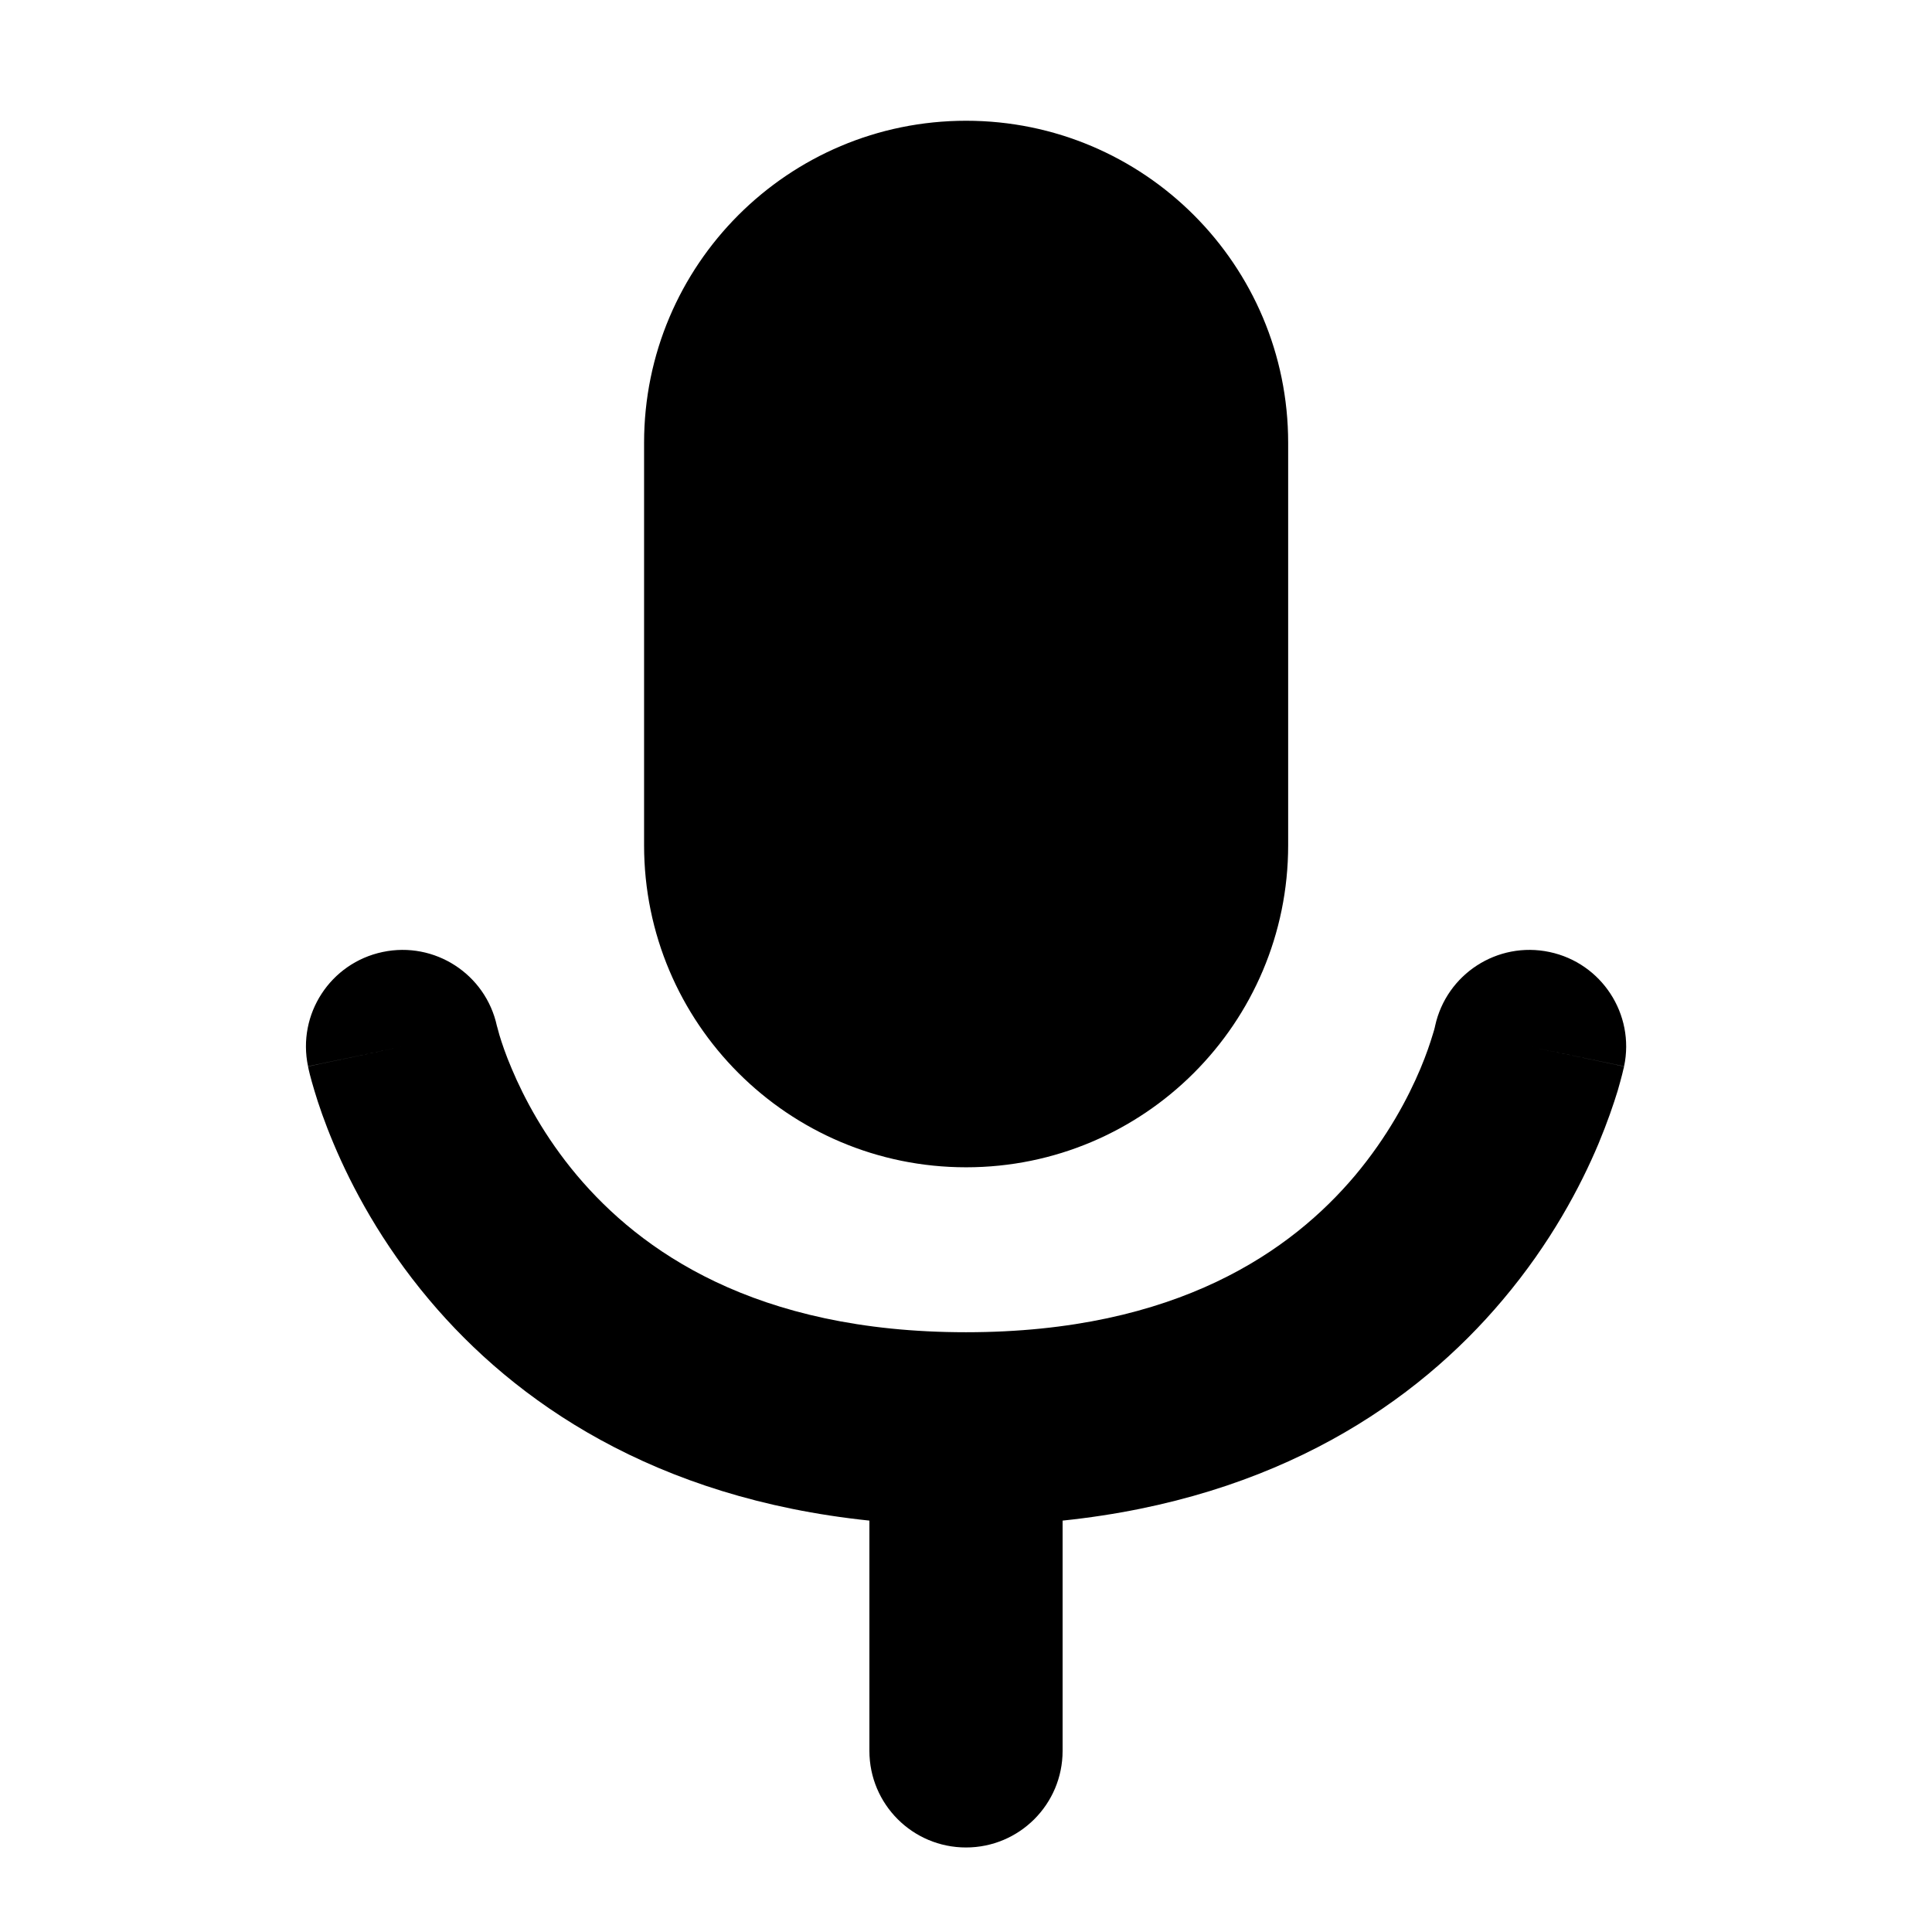 <svg width="16" height="16" viewBox="0 0 16 16" fill="none" xmlns="http://www.w3.org/2000/svg">
<path fill-rule="evenodd" clip-rule="evenodd" d="M8.001 1C6.528 1 5.334 2.194 5.334 3.667V7C5.334 8.473 6.528 9.667 8.001 9.667C9.474 9.667 10.668 8.473 10.668 7V3.667C10.668 2.194 9.474 1 8.001 1ZM3.169 7.884C3.599 7.793 4.022 8.067 4.115 8.496L4.118 8.506C4.121 8.519 4.127 8.541 4.136 8.572C4.155 8.635 4.187 8.732 4.238 8.851C4.339 9.091 4.508 9.413 4.779 9.735C5.3 10.353 6.246 11.033 8 11.033C9.755 11.033 10.701 10.353 11.222 9.735C11.492 9.413 11.662 9.091 11.763 8.851C11.813 8.732 11.845 8.635 11.864 8.572C11.874 8.541 11.88 8.519 11.883 8.506L11.885 8.496C11.979 8.067 12.401 7.793 12.832 7.884C13.264 7.975 13.541 8.399 13.45 8.831L12.667 8.667C13.45 8.831 13.45 8.832 13.45 8.832L13.449 8.833L13.449 8.836L13.448 8.841L13.444 8.856C13.442 8.867 13.438 8.881 13.434 8.898C13.425 8.932 13.413 8.978 13.397 9.033C13.363 9.144 13.312 9.294 13.238 9.472C13.089 9.826 12.842 10.295 12.445 10.765C11.734 11.61 10.582 12.407 8.8 12.593V14.5C8.8 14.942 8.442 15.3 8 15.3C7.558 15.3 7.2 14.942 7.2 14.5V12.593C5.418 12.407 4.266 11.61 3.555 10.765C3.159 10.295 2.912 9.826 2.763 9.472C2.688 9.294 2.637 9.144 2.604 9.033C2.587 8.978 2.575 8.932 2.566 8.898C2.562 8.881 2.559 8.867 2.556 8.856L2.553 8.841L2.552 8.836L2.551 8.833L2.551 8.832C2.551 8.832 2.551 8.831 3.334 8.667L2.551 8.831C2.46 8.399 2.736 7.975 3.169 7.884Z" fill="#000000"/>
</svg>
